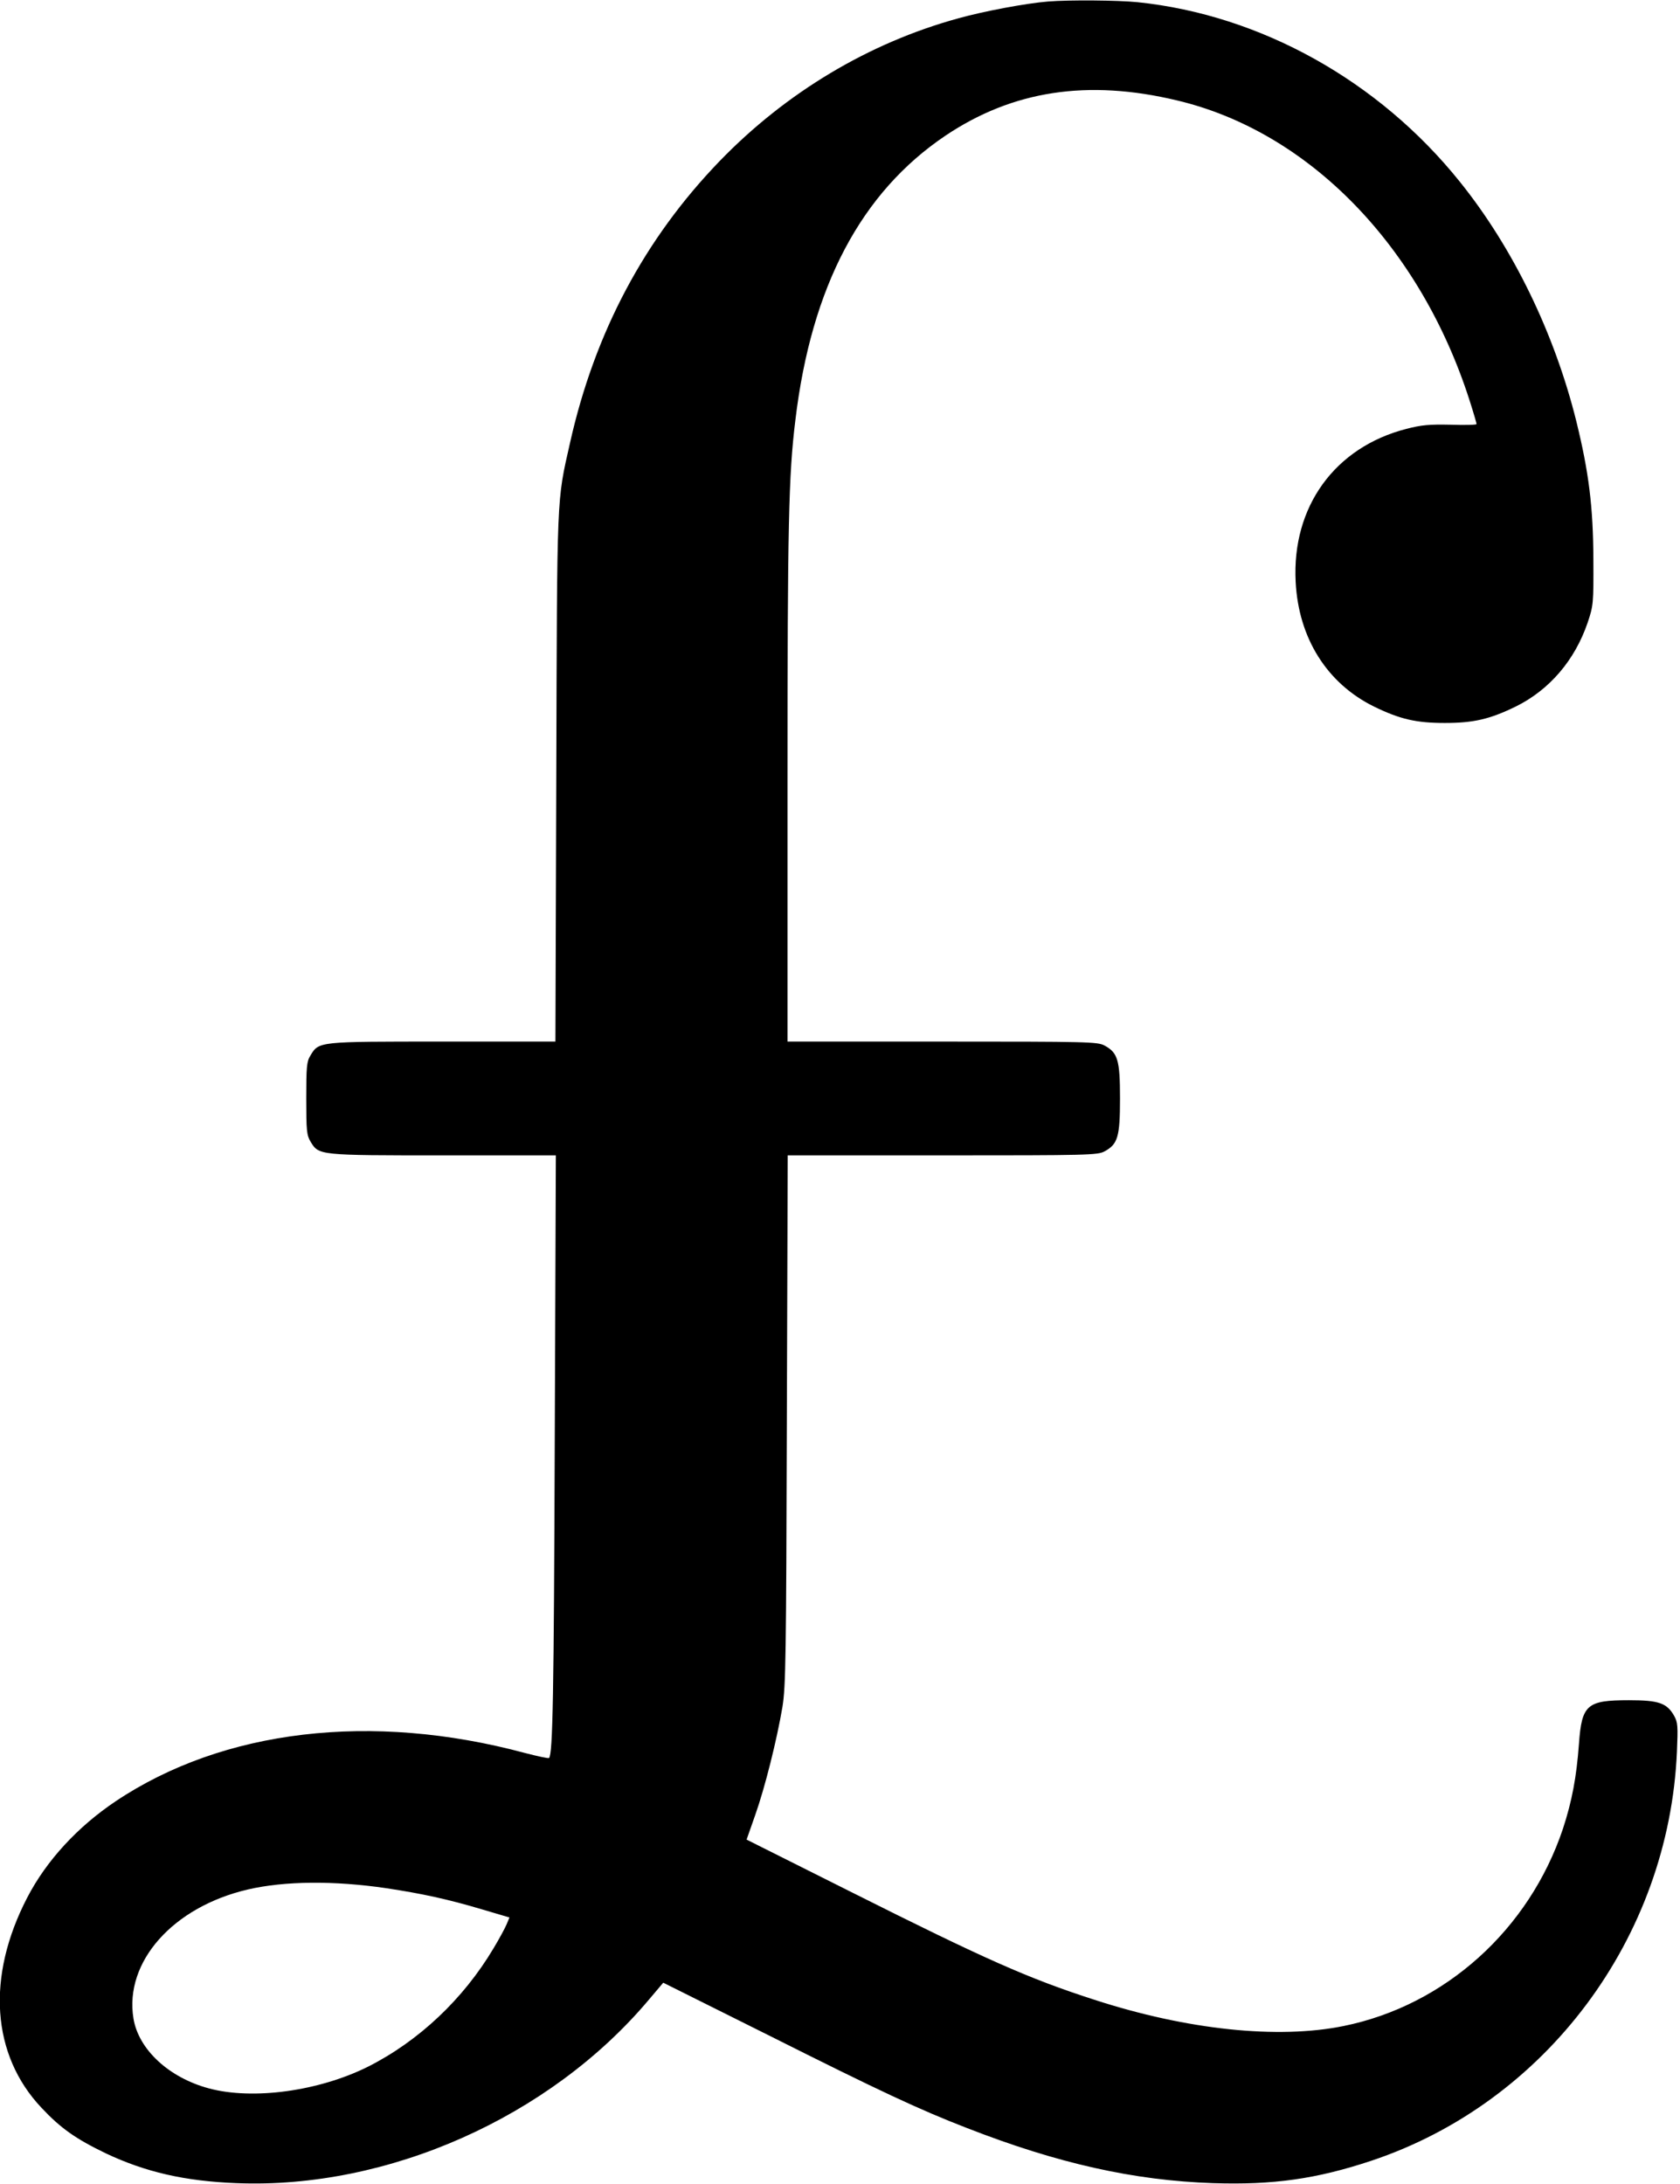 <?xml version="1.0" standalone="no"?>
<!DOCTYPE svg PUBLIC "-//W3C//DTD SVG 20010904//EN"
 "http://www.w3.org/TR/2001/REC-SVG-20010904/DTD/svg10.dtd">
<svg version="1.0" xmlns="http://www.w3.org/2000/svg"
 width="768pt" height="998pt" viewBox="0 0 768 998"
 preserveAspectRatio="xMidYMid meet">
<g transform="translate(0,998) scale(0.1,-0.1)"
fill="#000000" stroke="none">
<path d="M4790 9973 c-99 -8 -292 -44 -410 -77 -408 -112 -786 -338 -1090
-652 -343 -355 -571 -783 -684 -1287 -62 -275 -59 -213 -63 -1529 l-4 -1208
-515 0 c-571 0 -566 1 -605 -64 -17 -27 -19 -52 -19 -196 0 -148 2 -168 20
-198 38 -62 36 -62 605 -62 l516 0 -5 -1302 c-4 -1168 -9 -1434 -26 -1452 -3
-3 -53 8 -111 23 -700 188 -1378 108 -1869 -220 -175 -117 -318 -272 -406
-442 -187 -361 -163 -717 65 -959 89 -95 158 -143 295 -209 180 -85 360 -127
597 -136 692 -28 1433 301 1885 838 l66 78 481 -240 c510 -256 690 -340 907
-424 415 -162 764 -240 1125 -252 275 -9 473 19 723 102 799 266 1361 1018
1398 1870 5 116 4 134 -13 164 -33 58 -70 71 -206 71 -193 0 -216 -20 -229
-200 -11 -151 -32 -262 -73 -387 -154 -461 -539 -808 -1003 -902 -300 -61
-714 -18 -1139 120 -301 97 -501 186 -1109 491 l-481 241 39 111 c45 127 99
343 125 496 15 95 17 222 20 1313 l4 1207 707 0 c666 0 709 1 741 18 61 33 71
66 71 242 0 176 -10 209 -71 242 -32 17 -75 18 -741 18 l-708 0 0 1188 c0
1175 5 1400 36 1652 73 611 301 1041 686 1300 307 206 650 259 1059 161 603
-143 1112 -666 1338 -1374 17 -53 31 -101 31 -105 0 -4 -53 -5 -119 -3 -97 2
-133 -1 -202 -19 -327 -84 -524 -356 -506 -699 13 -257 143 -464 358 -570 119
-58 193 -75 324 -75 131 0 205 17 324 75 154 76 270 211 329 384 26 78 27 86
26 290 -1 240 -21 398 -78 630 -100 402 -289 792 -533 1095 -370 461 -911 762
-1473 820 -90 9 -312 11 -410 3z m-3025 -8622 c165 -25 281 -50 439 -97 l125
-37 -13 -31 c-7 -17 -34 -67 -60 -110 -138 -232 -342 -424 -574 -541 -225
-112 -526 -153 -727 -99 -183 49 -322 178 -345 320 -42 258 180 509 523 589
168 39 393 41 632 6z"/>
</g>
</svg>
